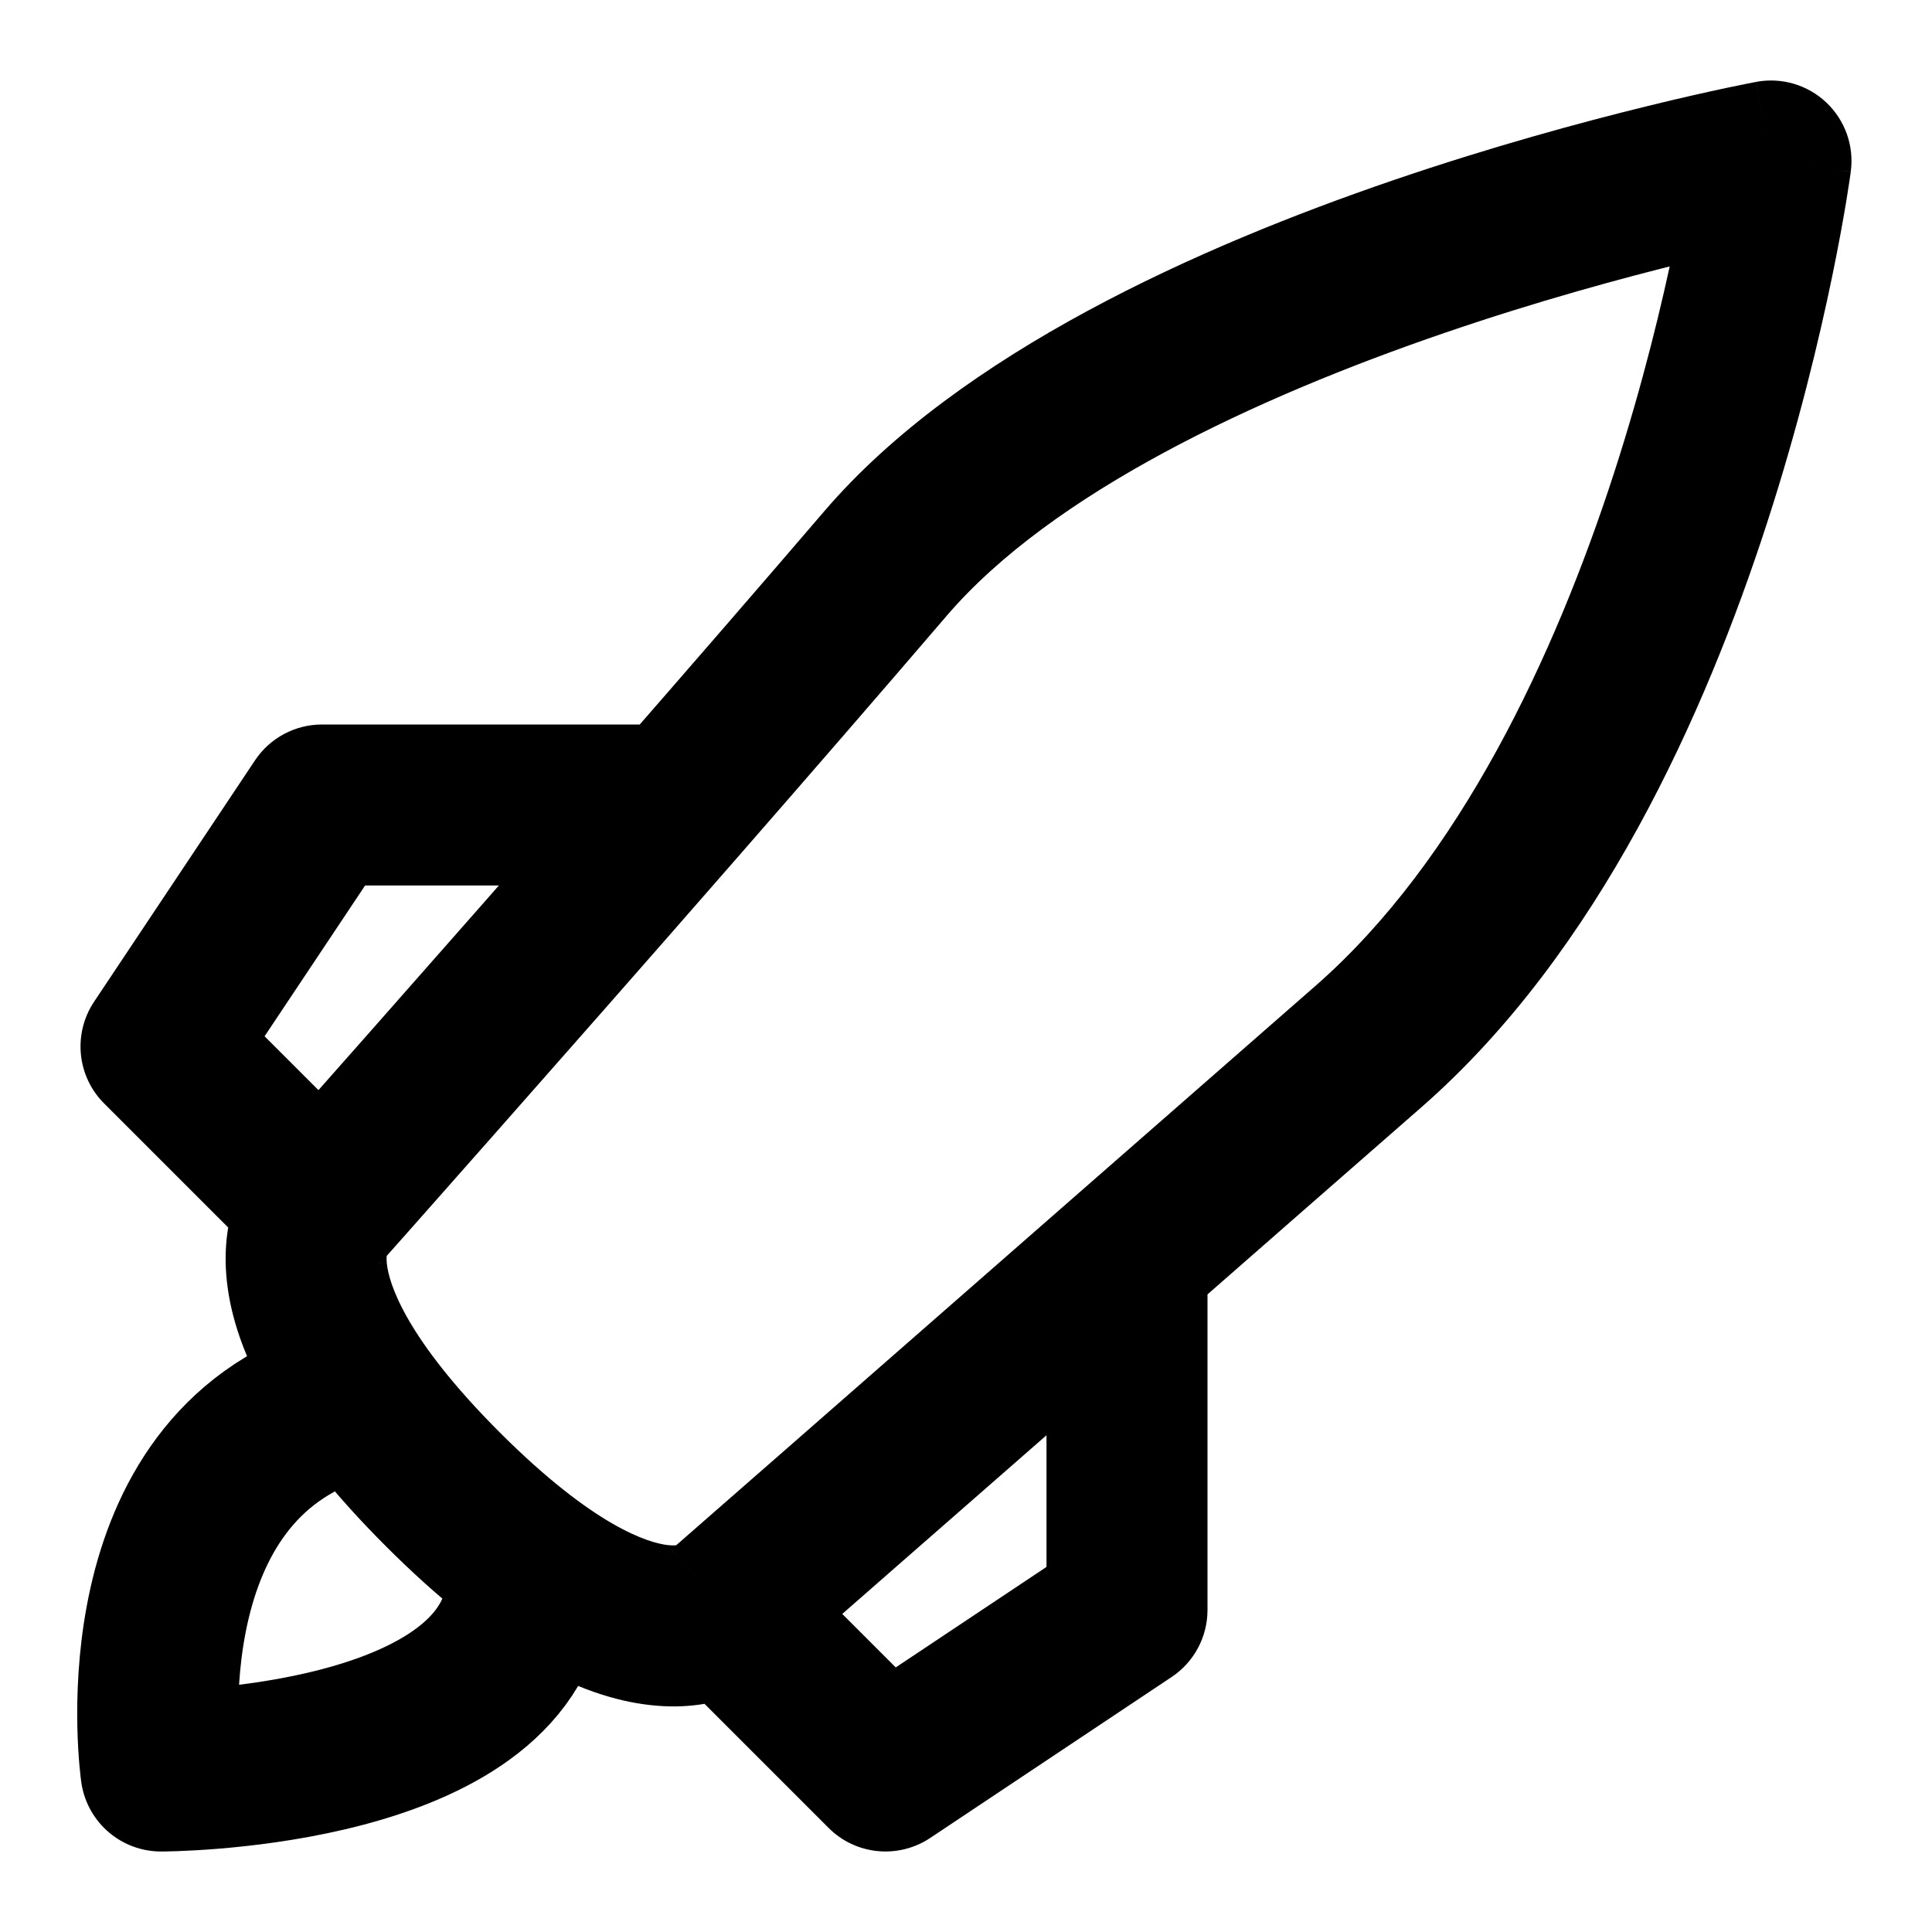 <svg width="24" height="24" viewBox="0 0 24 24" fill="none" xmlns="http://www.w3.org/2000/svg">
<g clip-path="url(#clip0)">
<path d="M4 17.5C1.5 18.5 2 22 2 22C2 22 6 22 6.5 20" stroke="black" stroke-width="2" stroke-linejoin="round"/>
<path d="M22 2L22.991 2.132C23.034 1.814 22.921 1.495 22.688 1.274C22.456 1.054 22.131 0.958 21.816 1.017L22 2ZM11 7L11.759 7.651L11 7ZM4 15L4.707 15.707C4.721 15.693 4.734 15.679 4.747 15.664L4 15ZM9 20L8.341 19.247C8.325 19.262 8.309 19.277 8.293 19.293L9 20ZM17 13L17.659 13.753L17 13ZM2 13L1.168 12.445C0.904 12.842 0.956 13.37 1.293 13.707L2 13ZM4 10V9C3.666 9 3.353 9.167 3.168 9.445L4 10ZM11 22L10.293 22.707C10.63 23.044 11.158 23.096 11.555 22.832L11 22ZM14 20L14.555 20.832C14.833 20.647 15 20.334 15 20H14ZM22 2C21.816 1.017 21.816 1.017 21.815 1.017C21.815 1.017 21.815 1.017 21.815 1.017C21.814 1.017 21.814 1.018 21.813 1.018C21.811 1.018 21.809 1.018 21.807 1.019C21.802 1.02 21.796 1.021 21.787 1.023C21.77 1.026 21.745 1.031 21.714 1.037C21.65 1.05 21.559 1.068 21.442 1.093C21.209 1.143 20.874 1.217 20.465 1.318C19.648 1.518 18.524 1.823 17.301 2.241C14.913 3.058 11.931 4.378 10.241 6.349L11.759 7.651C13.069 6.122 15.587 4.942 17.949 4.134C19.101 3.739 20.165 3.451 20.941 3.26C21.329 3.165 21.643 3.095 21.859 3.049C21.967 3.026 22.05 3.009 22.105 2.998C22.133 2.993 22.154 2.989 22.167 2.986C22.174 2.985 22.178 2.984 22.181 2.983C22.183 2.983 22.184 2.983 22.184 2.983C22.184 2.983 22.185 2.983 22.185 2.983C22.185 2.983 22.184 2.983 22.184 2.983C22.184 2.983 22.184 2.983 22 2ZM4 15C3.293 14.293 3.292 14.294 3.291 14.295C3.291 14.295 3.29 14.296 3.289 14.296C3.288 14.298 3.287 14.299 3.286 14.3C3.283 14.303 3.281 14.305 3.278 14.308C3.273 14.313 3.268 14.319 3.262 14.325C3.251 14.337 3.239 14.351 3.226 14.366C3.2 14.396 3.172 14.433 3.142 14.476C3.081 14.562 3.016 14.675 2.958 14.815C2.841 15.1 2.769 15.472 2.819 15.923C2.917 16.807 3.467 17.882 4.793 19.207L6.207 17.793C5.033 16.618 4.833 15.943 4.806 15.702C4.794 15.59 4.816 15.556 4.807 15.576C4.805 15.583 4.798 15.598 4.782 15.62C4.775 15.631 4.765 15.643 4.753 15.658C4.747 15.665 4.74 15.673 4.732 15.681C4.728 15.685 4.724 15.689 4.72 15.694C4.718 15.696 4.716 15.698 4.714 15.7C4.713 15.701 4.712 15.703 4.711 15.704C4.71 15.704 4.709 15.705 4.709 15.705C4.708 15.706 4.707 15.707 4 15ZM4.793 19.207C6.118 20.533 7.193 21.083 8.077 21.181C8.528 21.232 8.9 21.16 9.185 21.042C9.325 20.984 9.438 20.919 9.524 20.858C9.567 20.828 9.604 20.8 9.634 20.774C9.649 20.761 9.663 20.749 9.675 20.738C9.681 20.732 9.687 20.727 9.692 20.722C9.695 20.719 9.697 20.717 9.7 20.714C9.701 20.713 9.702 20.712 9.704 20.711C9.704 20.71 9.705 20.709 9.705 20.709C9.706 20.708 9.707 20.707 9 20C8.293 19.293 8.294 19.292 8.295 19.291C8.295 19.291 8.296 19.29 8.296 19.29C8.297 19.288 8.299 19.287 8.3 19.286C8.302 19.284 8.304 19.282 8.306 19.28C8.311 19.276 8.315 19.272 8.319 19.268C8.327 19.26 8.335 19.253 8.342 19.247C8.357 19.235 8.369 19.225 8.38 19.218C8.402 19.202 8.417 19.195 8.424 19.192C8.444 19.184 8.41 19.206 8.298 19.194C8.057 19.167 7.382 18.967 6.207 17.793L4.793 19.207ZM17.659 13.753C19.866 11.821 21.185 8.859 21.951 6.496C22.34 5.297 22.599 4.213 22.761 3.429C22.842 3.036 22.899 2.716 22.936 2.493C22.954 2.381 22.968 2.293 22.977 2.232C22.981 2.202 22.985 2.178 22.987 2.161C22.988 2.153 22.989 2.146 22.99 2.141C22.99 2.139 22.991 2.137 22.991 2.135C22.991 2.135 22.991 2.134 22.991 2.133C22.991 2.133 22.991 2.133 22.991 2.133C22.991 2.132 22.991 2.132 22 2C21.009 1.868 21.009 1.868 21.009 1.867C21.009 1.867 21.009 1.867 21.009 1.867C21.009 1.867 21.009 1.867 21.009 1.867C21.009 1.868 21.009 1.868 21.009 1.87C21.008 1.872 21.008 1.876 21.007 1.882C21.005 1.894 21.002 1.913 20.999 1.938C20.991 1.988 20.979 2.065 20.963 2.165C20.929 2.366 20.877 2.66 20.802 3.025C20.651 3.756 20.41 4.766 20.049 5.879C19.315 8.141 18.134 10.679 16.341 12.247L17.659 13.753ZM4.707 14.293L2.707 12.293L1.293 13.707L3.293 15.707L4.707 14.293ZM2.832 13.555L4.832 10.555L3.168 9.445L1.168 12.445L2.832 13.555ZM10.241 6.349C9.418 7.309 8.52 8.344 7.649 9.342L9.155 10.658C10.029 9.657 10.932 8.616 11.759 7.651L10.241 6.349ZM7.649 9.342C6.501 10.658 5.401 11.906 4.589 12.826C4.183 13.286 3.849 13.663 3.616 13.926C3.5 14.057 3.409 14.16 3.347 14.229C3.316 14.264 3.292 14.291 3.277 14.309C3.269 14.318 3.263 14.324 3.259 14.329C3.257 14.331 3.255 14.333 3.254 14.334C3.254 14.335 3.253 14.335 3.253 14.335C3.253 14.335 3.253 14.335 3.253 14.335C3.253 14.336 3.253 14.336 3.253 14.336C3.253 14.336 3.253 14.336 4 15C4.747 15.664 4.747 15.664 4.747 15.664C4.747 15.664 4.747 15.664 4.748 15.664C4.748 15.664 4.748 15.664 4.748 15.664C4.748 15.664 4.748 15.663 4.749 15.663C4.75 15.661 4.752 15.66 4.754 15.657C4.758 15.653 4.764 15.646 4.772 15.637C4.788 15.619 4.812 15.592 4.843 15.557C4.905 15.487 4.996 15.384 5.113 15.253C5.346 14.989 5.681 14.611 6.088 14.15C6.902 13.228 8.004 11.977 9.155 10.658L7.649 9.342ZM4 11H8.402V9H4V11ZM8.293 20.707L10.293 22.707L11.707 21.293L9.707 19.293L8.293 20.707ZM11.555 22.832L14.555 20.832L13.445 19.168L10.445 21.168L11.555 22.832ZM9 20C9.659 20.753 9.659 20.753 9.659 20.753C9.659 20.753 9.659 20.753 9.659 20.753C9.659 20.752 9.659 20.752 9.659 20.752C9.659 20.752 9.66 20.752 9.66 20.751C9.661 20.75 9.663 20.749 9.665 20.747C9.669 20.743 9.676 20.738 9.684 20.73C9.701 20.715 9.726 20.693 9.759 20.665C9.825 20.607 9.923 20.521 10.048 20.412C10.3 20.192 10.664 19.873 11.115 19.478C12.017 18.689 13.267 17.595 14.659 16.378L13.341 14.872C11.95 16.09 10.7 17.184 9.798 17.973C9.347 18.368 8.983 18.686 8.731 18.906C8.606 19.016 8.508 19.102 8.442 19.159C8.409 19.188 8.384 19.21 8.367 19.225C8.359 19.232 8.352 19.238 8.348 19.242C8.346 19.244 8.344 19.245 8.343 19.246C8.343 19.247 8.342 19.247 8.342 19.247C8.342 19.247 8.342 19.247 8.342 19.247C8.342 19.247 8.342 19.247 8.342 19.247C8.341 19.247 8.341 19.247 9 20ZM14.659 16.378C15.614 15.541 16.636 14.647 17.659 13.753L16.341 12.247C15.319 13.142 14.297 14.036 13.341 14.872L14.659 16.378ZM15 20V15.625H13V20H15Z" fill="black"/>
</g>
<defs>
<clipPath id="clip0">
<path d="M0 0H24V24H0V0Z" fill="white"/>
</clipPath>
</defs>
</svg>
